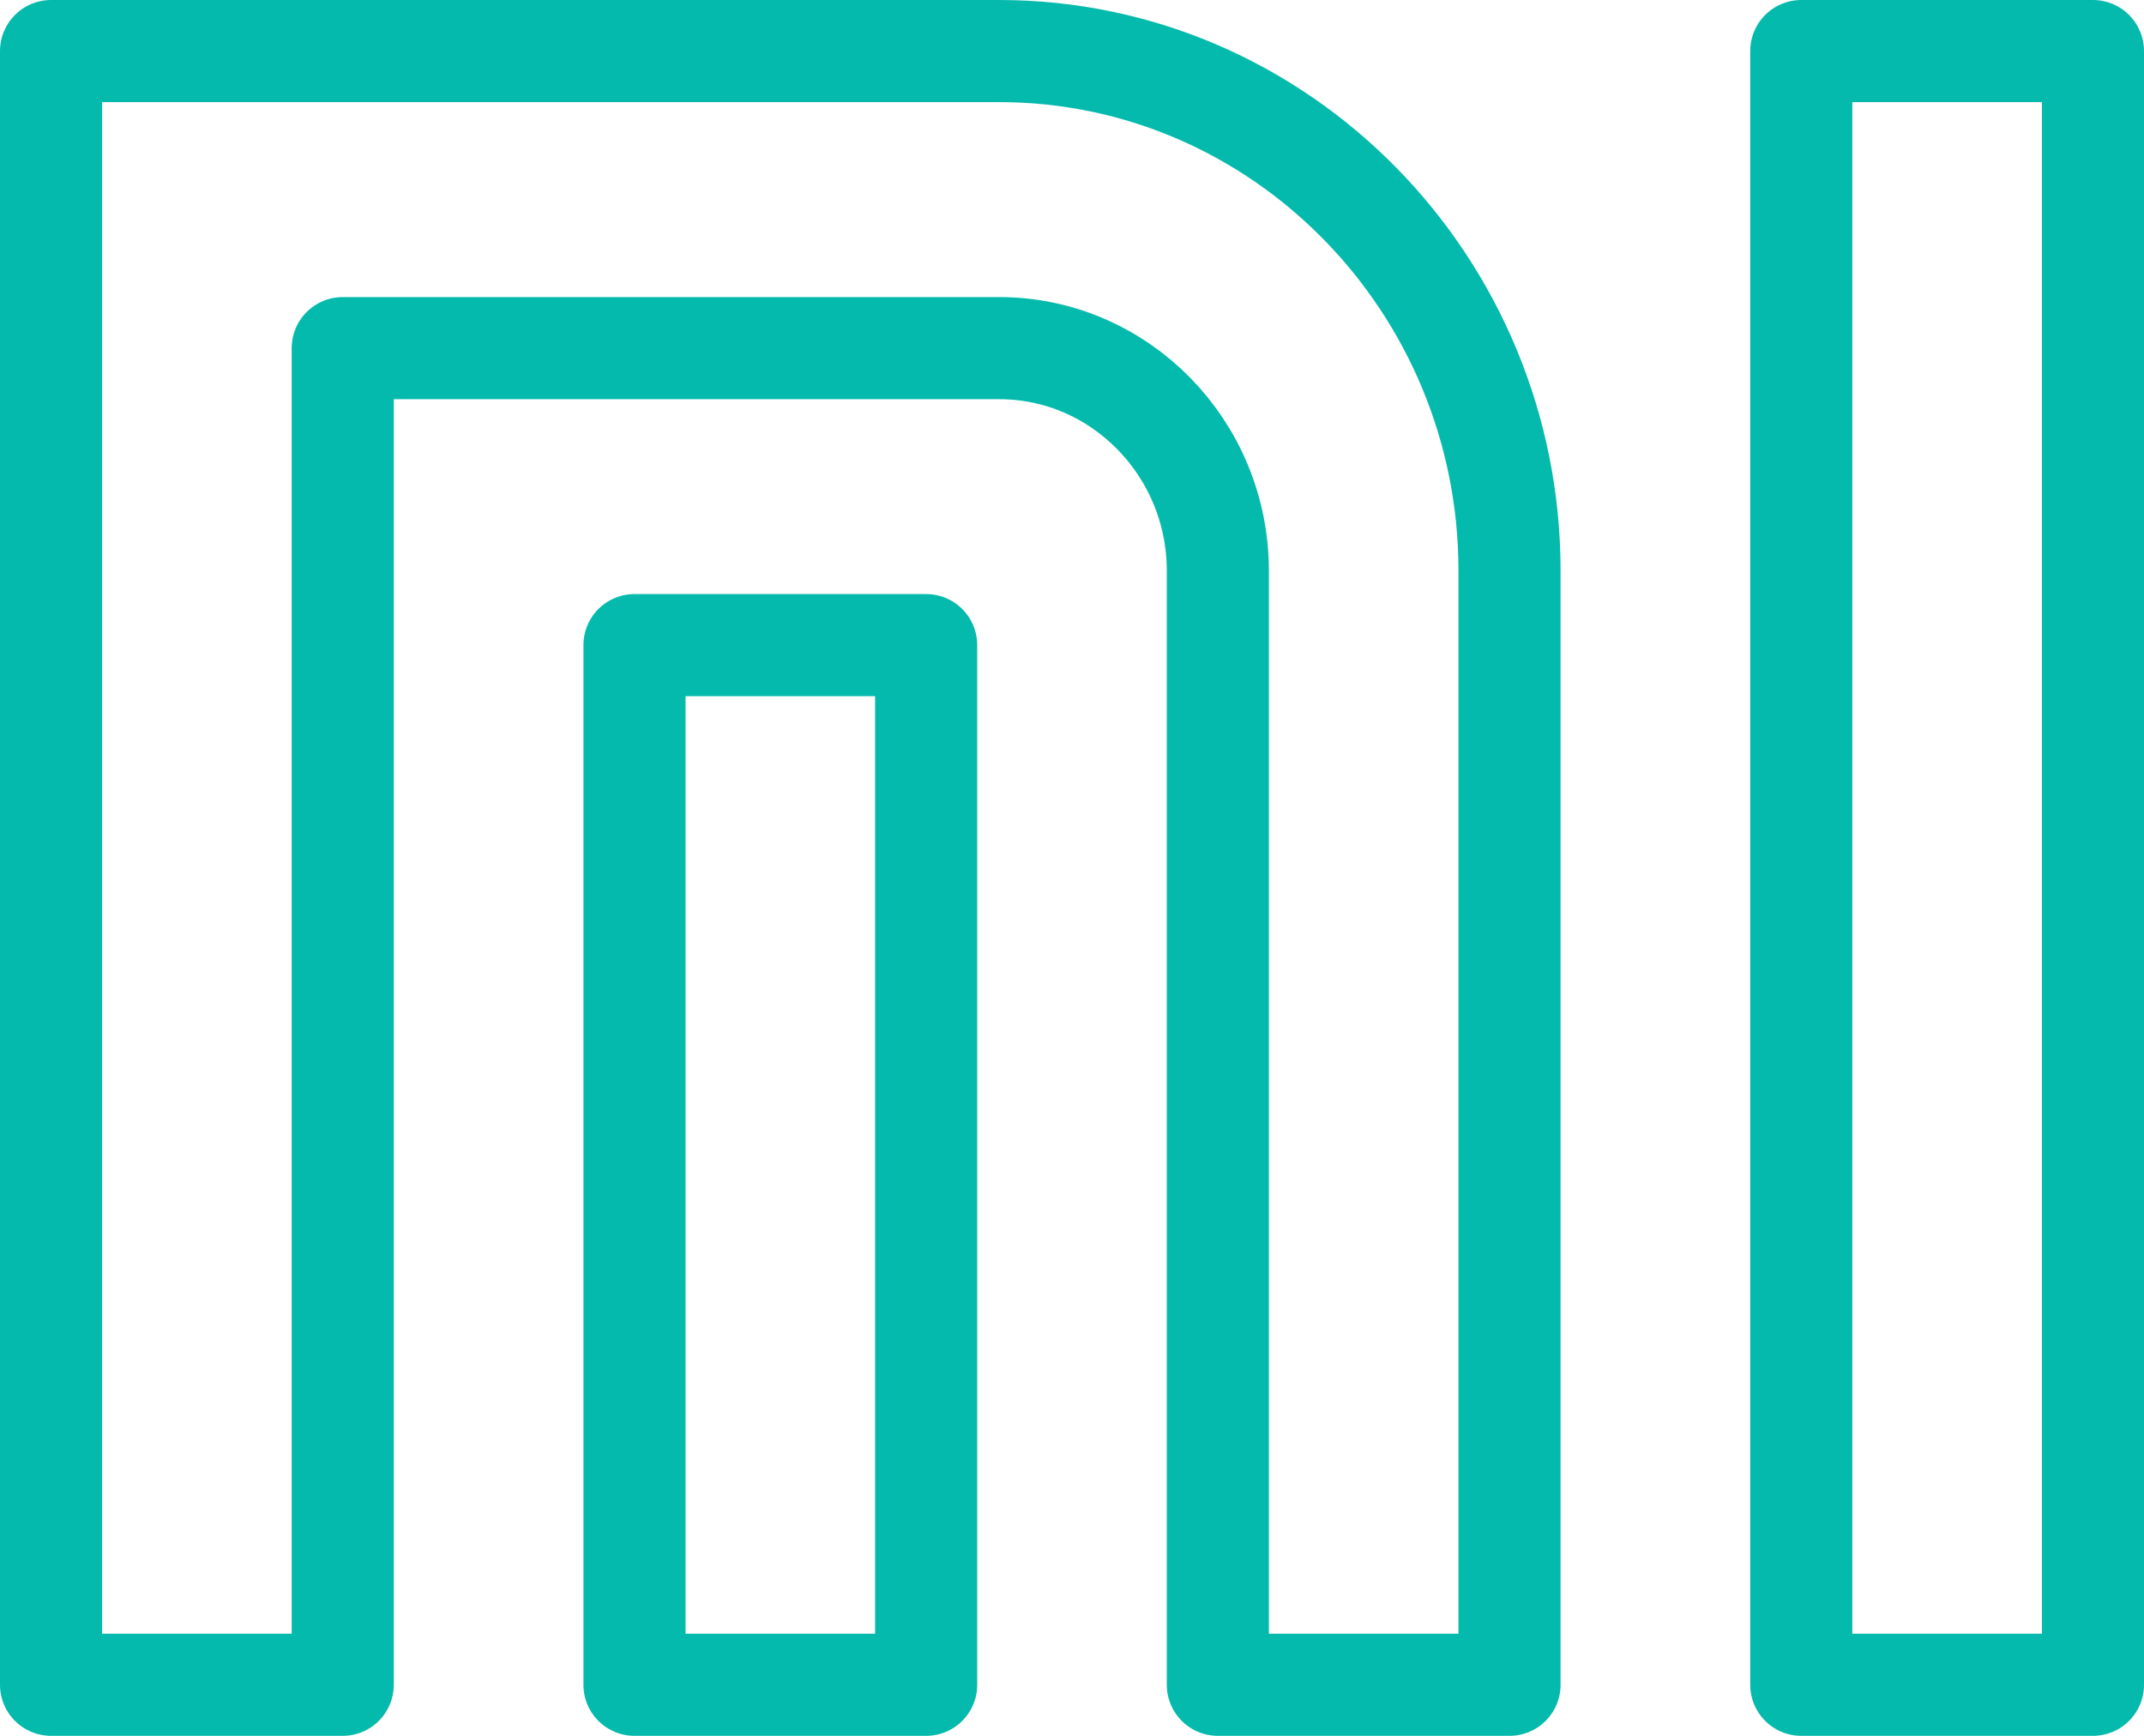 <svg width="42" height="34" viewBox="0 0 42 34" fill="none" xmlns="http://www.w3.org/2000/svg">
<path d="M19.572 1H1V33H6.714V6.819H19.572C21.934 6.819 23.857 8.776 23.857 11.182V33H29.571V11.182C29.572 5.568 25.086 1 19.572 1Z" stroke="#04BAAC" stroke-width="2" stroke-miterlimit="10" stroke-linecap="round" stroke-linejoin="round"/>
<path d="M18.143 12.636H12.429V33H18.143V12.636Z" stroke="#04BAAC" stroke-width="2" stroke-miterlimit="10" stroke-linecap="round" stroke-linejoin="round"/>
<path d="M41 1H35.286V33H41V1Z" stroke="#04BAAC" stroke-width="2" stroke-miterlimit="10" stroke-linecap="round" stroke-linejoin="round"/>
</svg>
